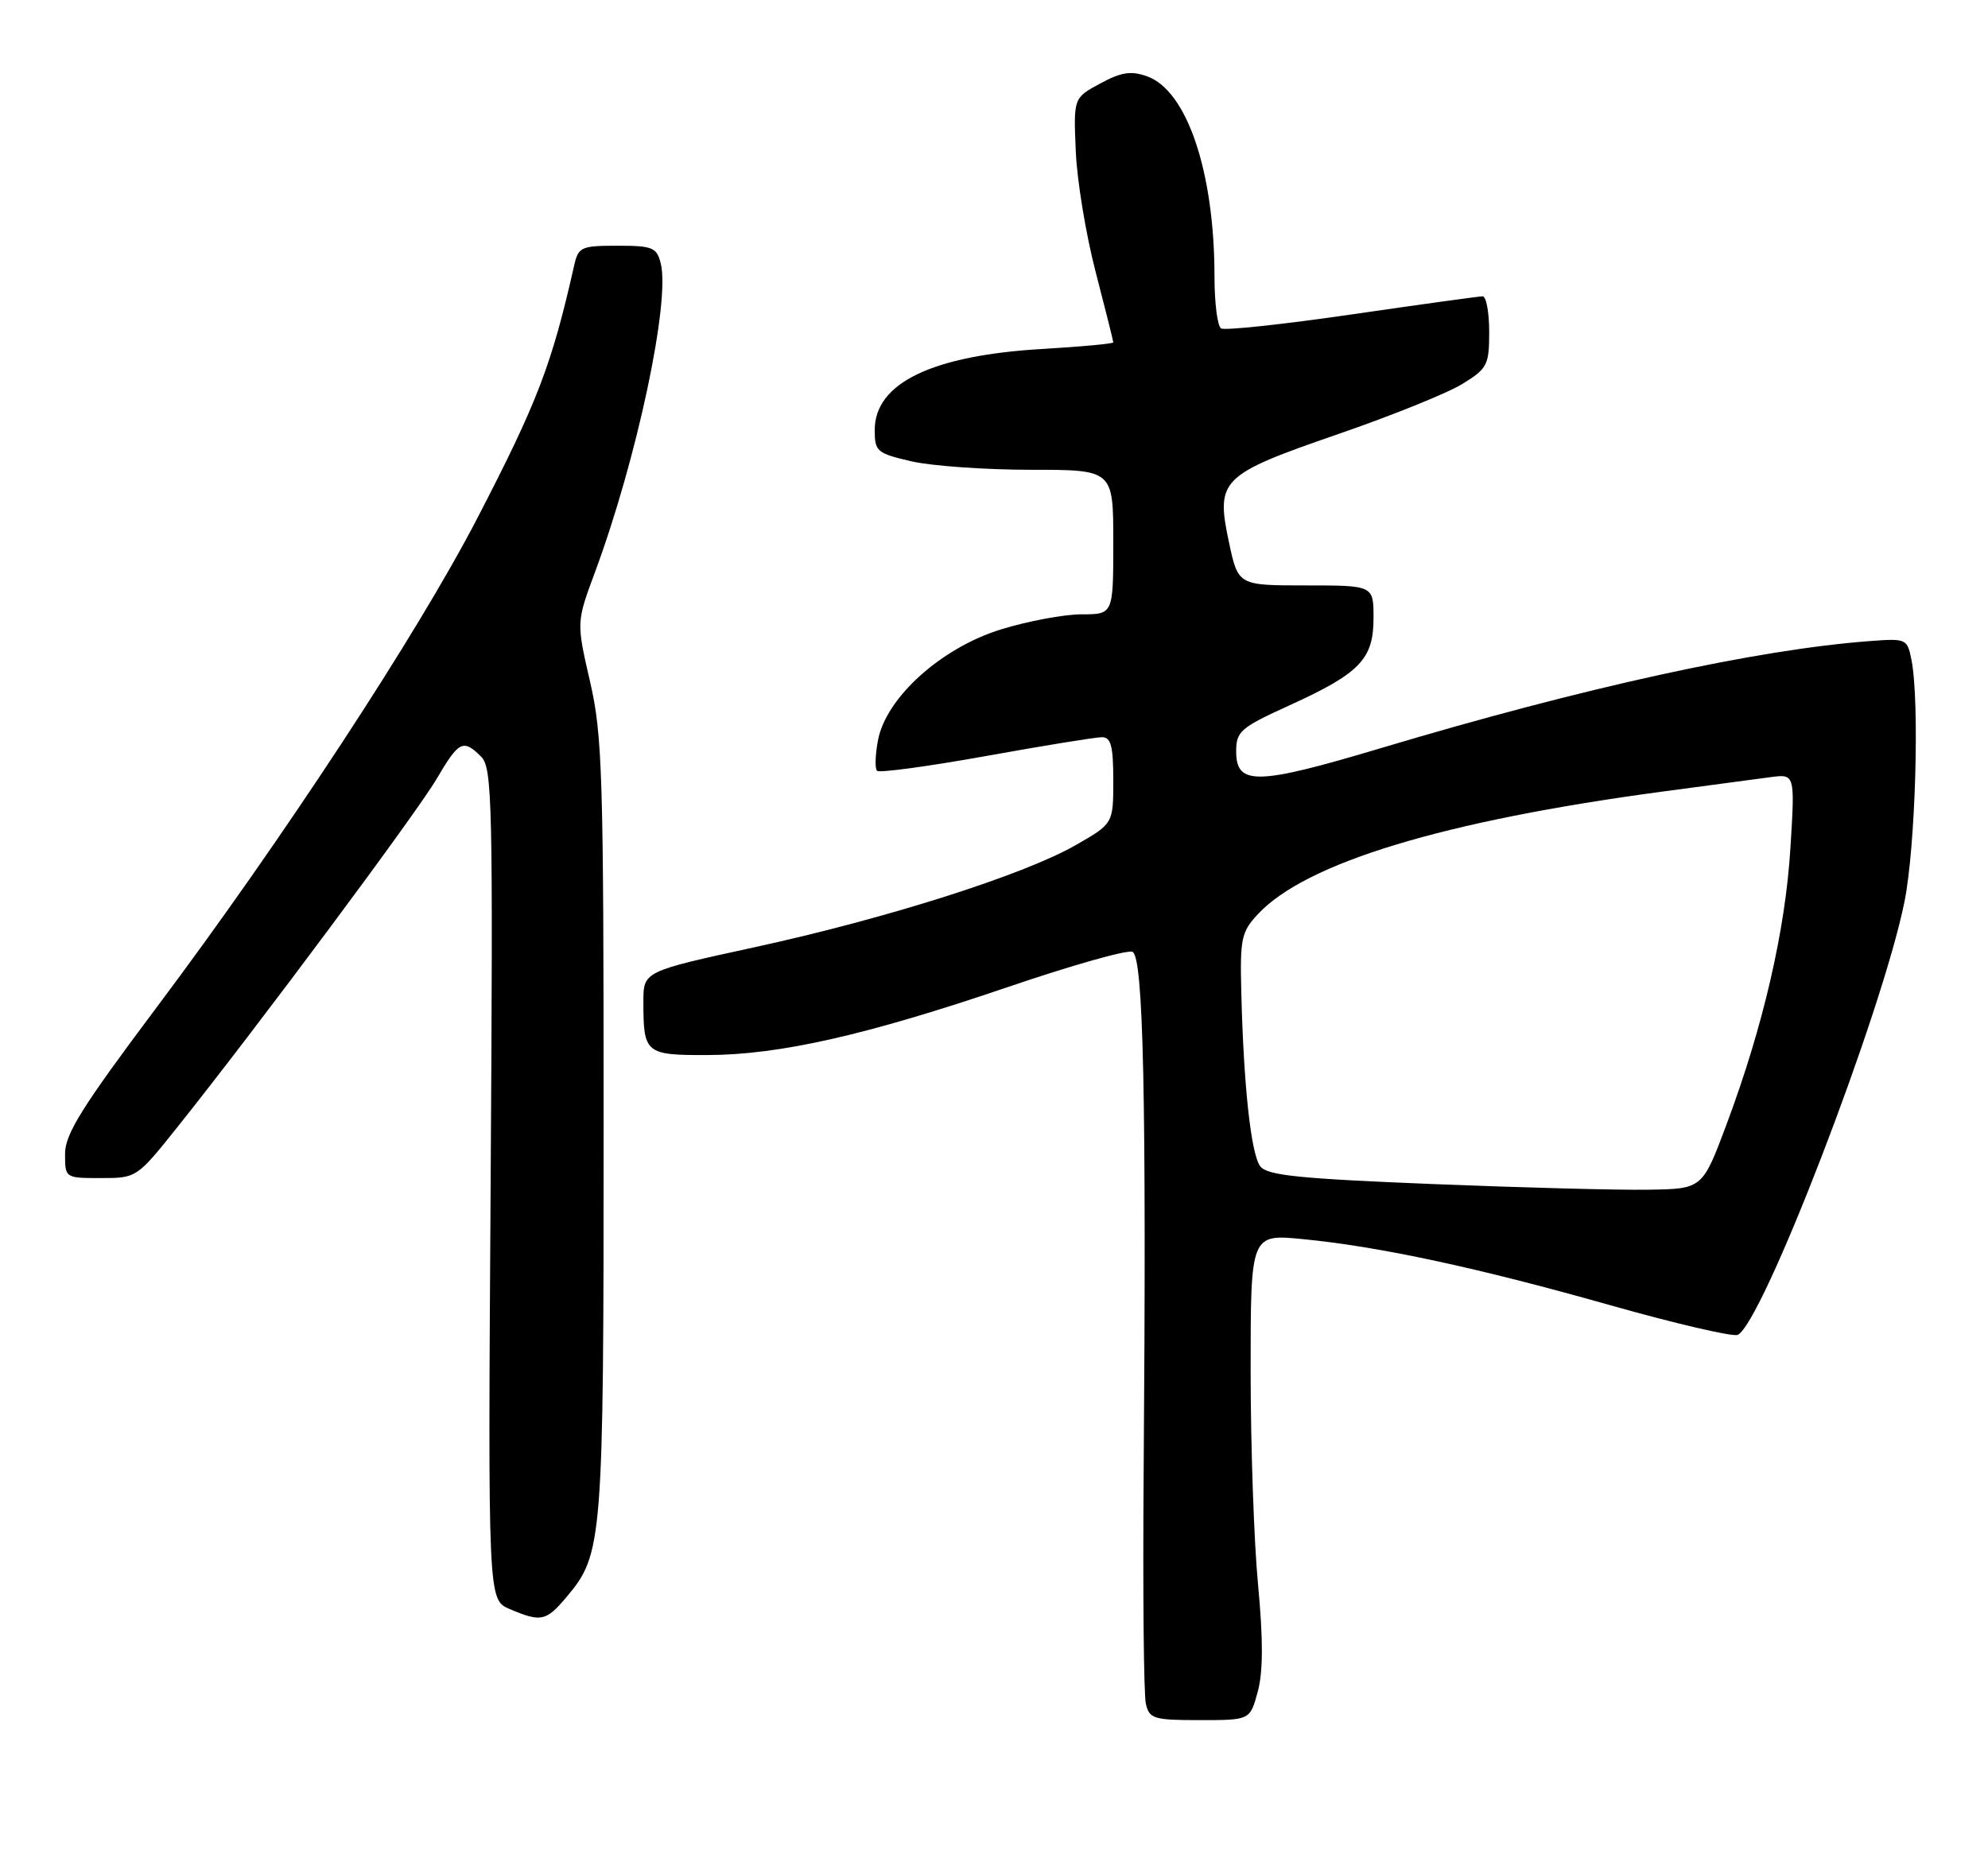 <?xml version="1.0" encoding="UTF-8" standalone="no"?>
<!DOCTYPE svg PUBLIC "-//W3C//DTD SVG 1.1//EN" "http://www.w3.org/Graphics/SVG/1.1/DTD/svg11.dtd" >
<svg xmlns="http://www.w3.org/2000/svg" xmlns:xlink="http://www.w3.org/1999/xlink" version="1.1" viewBox="0 0 275 256">
 <g >
 <path fill="currentColor"
d=" M 173.99 234.05 C 174.73 231.29 174.74 226.84 174.03 219.30 C 173.46 213.36 173.00 200.00 173.00 189.62 C 173.00 170.74 173.00 170.74 180.25 171.45 C 190.88 172.49 204.40 175.40 222.77 180.60 C 231.72 183.13 239.63 184.97 240.35 184.70 C 243.67 183.42 260.32 140.24 263.44 124.79 C 264.98 117.16 265.56 97.07 264.41 91.28 C 263.83 88.38 263.69 88.32 258.66 88.70 C 243.02 89.87 219.10 95.11 191.06 103.50 C 173.84 108.65 171.00 108.72 171.00 103.96 C 171.00 101.19 171.59 100.68 178.40 97.58 C 188.14 93.14 190.00 91.20 190.00 85.50 C 190.00 81.00 190.00 81.00 180.64 81.00 C 171.27 81.00 171.27 81.00 170.00 75.02 C 168.16 66.35 168.82 65.69 185.11 60.06 C 192.54 57.50 200.29 54.37 202.31 53.11 C 205.75 50.99 206.00 50.51 206.00 45.92 C 206.00 43.21 205.59 41.00 205.09 41.00 C 204.59 41.00 196.45 42.13 187.00 43.50 C 177.54 44.88 169.40 45.75 168.91 45.44 C 168.41 45.13 168.00 41.91 168.00 38.27 C 168.00 23.78 164.19 12.50 158.65 10.55 C 156.44 9.77 155.09 9.98 152.18 11.56 C 148.50 13.55 148.50 13.55 148.81 20.88 C 148.97 24.91 150.21 32.44 151.56 37.62 C 152.90 42.79 154.00 47.18 154.00 47.37 C 154.00 47.56 149.61 47.96 144.25 48.28 C 128.93 49.17 121.00 53.00 121.00 59.50 C 121.00 62.47 121.30 62.72 126.08 63.83 C 128.87 64.47 136.29 65.00 142.58 65.00 C 154.00 65.00 154.00 65.00 154.00 75.00 C 154.00 85.00 154.00 85.00 149.61 85.00 C 147.19 85.00 142.18 85.94 138.48 87.08 C 130.19 89.64 122.56 96.52 121.45 102.43 C 121.07 104.45 121.01 106.35 121.32 106.65 C 121.63 106.96 128.40 106.04 136.37 104.61 C 144.34 103.17 151.57 102.00 152.43 102.00 C 153.68 102.00 154.00 103.21 154.00 107.98 C 154.00 113.96 154.00 113.96 148.75 116.96 C 141.54 121.08 122.53 127.12 104.25 131.09 C 89.00 134.41 89.00 134.41 89.00 138.62 C 89.00 145.77 89.28 146.00 97.86 145.98 C 107.84 145.95 119.84 143.23 139.39 136.58 C 148.12 133.60 155.89 131.40 156.64 131.69 C 158.17 132.28 158.60 151.73 158.20 204.00 C 158.08 220.22 158.21 234.51 158.51 235.75 C 158.99 237.82 159.61 238.00 165.98 238.00 C 172.92 238.00 172.92 238.00 173.99 234.05 Z  M 78.38 220.95 C 83.37 215.03 83.50 213.41 83.50 156.00 C 83.50 107.17 83.34 101.78 81.62 94.30 C 79.73 86.10 79.73 86.10 82.31 79.15 C 88.09 63.55 92.73 41.75 91.40 36.44 C 90.84 34.23 90.27 34.00 85.41 34.00 C 80.37 34.00 80.00 34.17 79.42 36.75 C 76.32 50.49 74.35 55.64 65.98 71.79 C 57.74 87.68 39.07 116.18 21.66 139.39 C 11.31 153.20 9.00 156.90 9.00 159.64 C 9.00 163.00 9.00 163.00 13.96 163.00 C 18.91 163.00 18.92 162.99 24.65 155.81 C 35.68 141.99 57.65 112.46 60.41 107.75 C 63.48 102.51 64.07 102.22 66.55 104.69 C 68.11 106.25 68.21 110.89 67.87 163.87 C 67.50 221.35 67.50 221.35 70.50 222.63 C 74.84 224.48 75.54 224.33 78.38 220.95 Z  M 198.00 163.82 C 179.65 163.08 175.28 162.63 174.33 161.37 C 173.06 159.70 172.03 150.30 171.71 137.34 C 171.52 129.87 171.71 128.95 174.00 126.49 C 180.63 119.37 199.72 113.58 230.00 109.52 C 236.32 108.67 243.03 107.77 244.90 107.53 C 248.30 107.08 248.30 107.08 247.67 117.32 C 246.97 128.72 243.92 141.95 238.86 155.50 C 235.50 164.50 235.50 164.50 228.00 164.61 C 223.88 164.68 210.38 164.32 198.00 163.82 Z "/>
</g>
</svg>